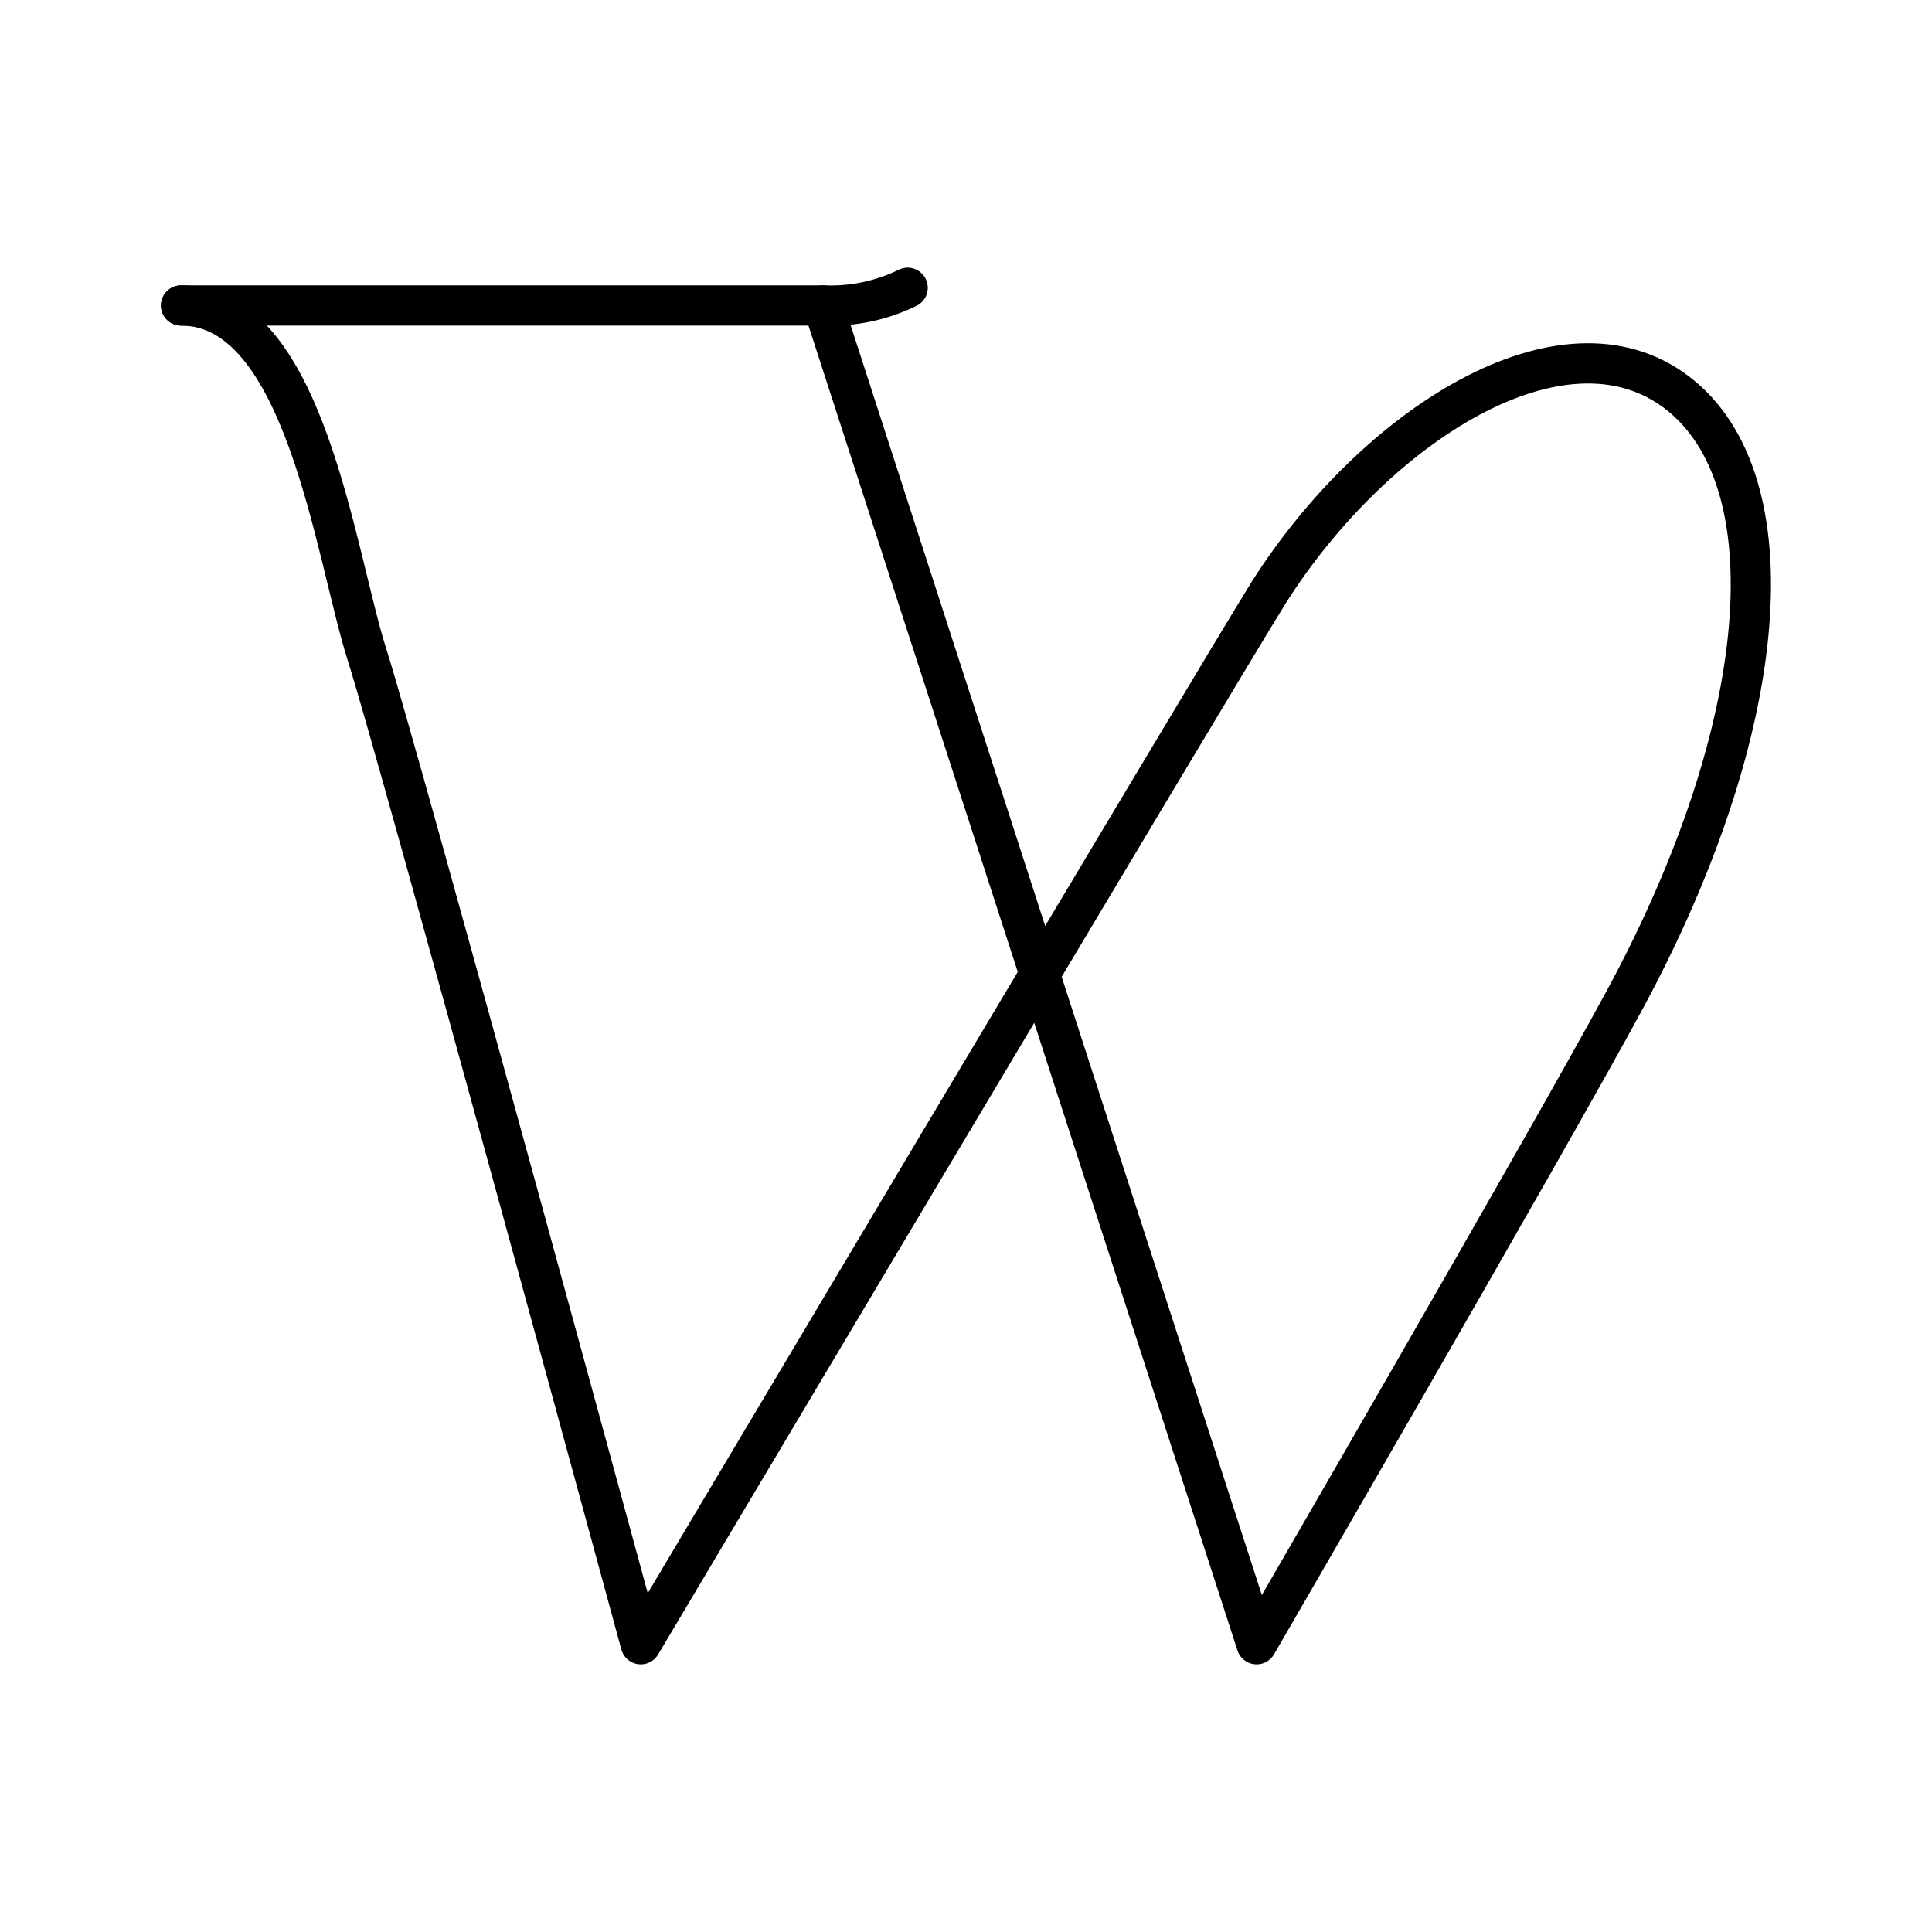 <svg viewBox="0 0 48 48" xmlns="http://www.w3.org/2000/svg"><g fill="none" stroke="#000" stroke-linecap="round" stroke-linejoin="round"><path d="m4.5 7.59c3.08 0 3.82 6.17 4.62 8.68s6.8 24.58 6.8 24.58 14.08-23.68 15.62-26.16c2.62-4.11 7.28-7.1 10.12-4.94s2.38 8.3-1.3 15.1c-1.93 3.57-9.14 16-9.14 16l-10.77-33.26"/><path d="m4.5 7.59h16a4.34 4.34 0 0 0 2.05-.44"/></g></svg>